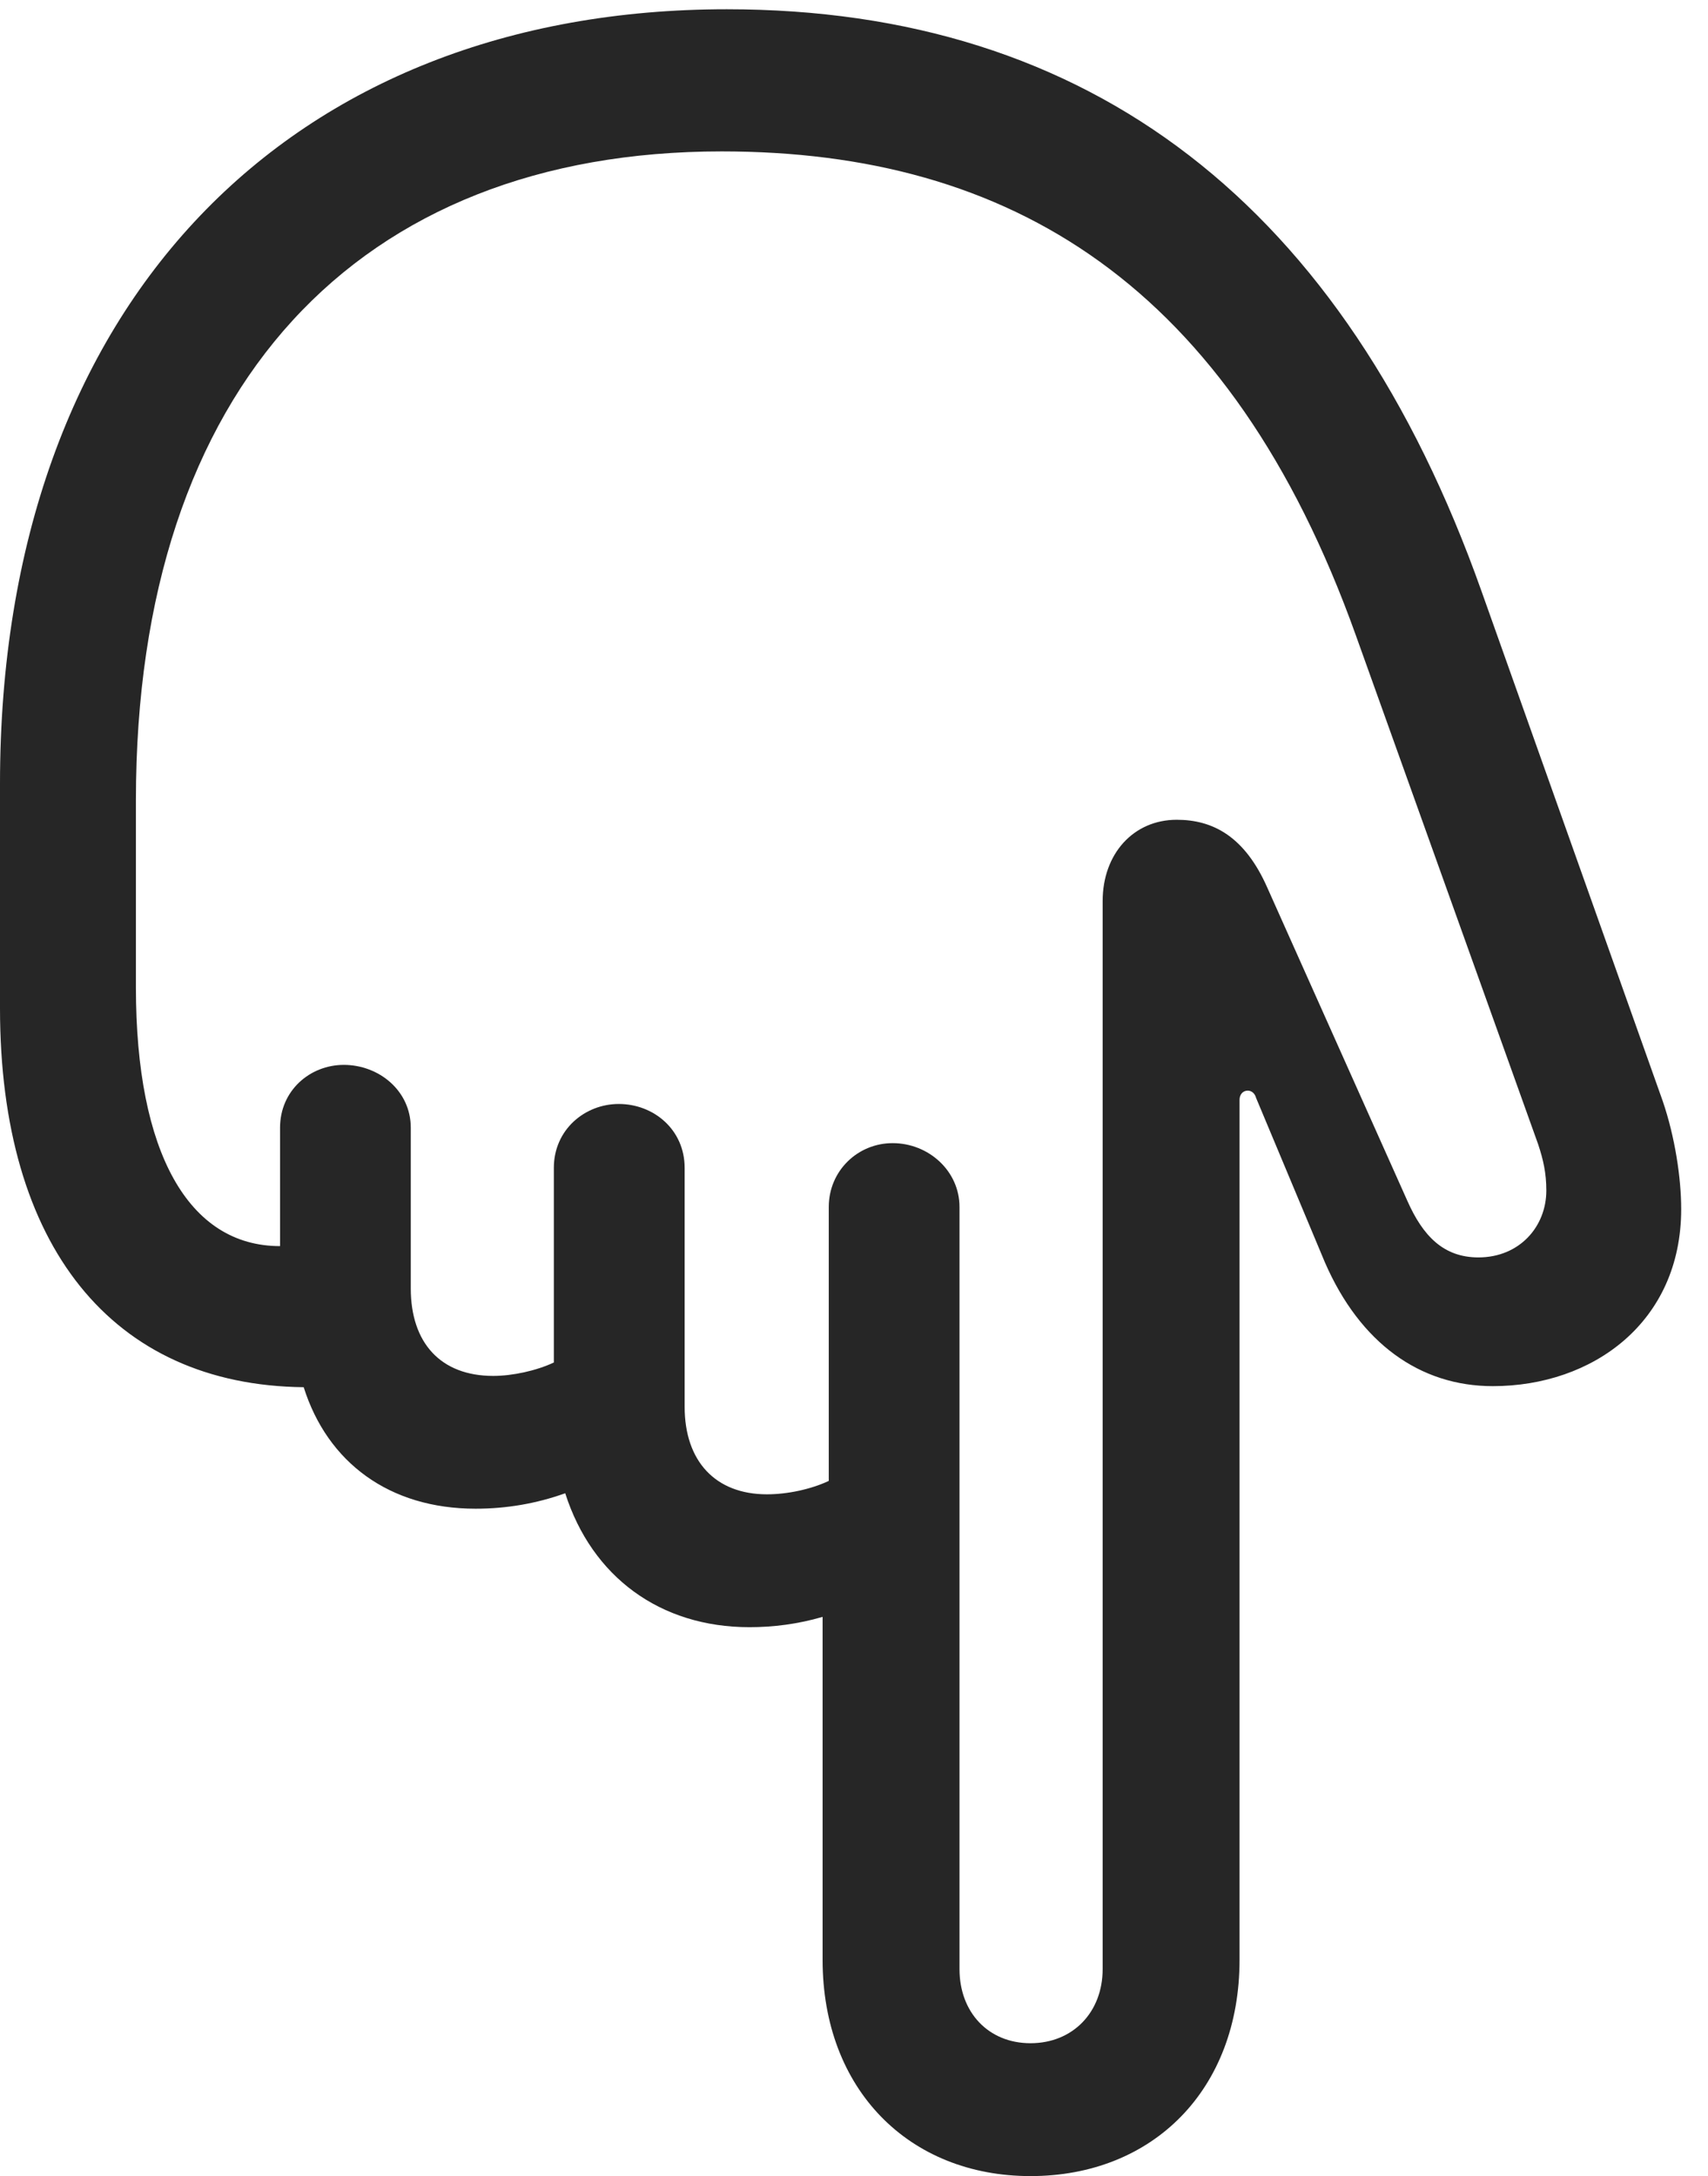 <?xml version="1.0" encoding="UTF-8"?>
<!--Generator: Apple Native CoreSVG 326-->
<!DOCTYPE svg
PUBLIC "-//W3C//DTD SVG 1.1//EN"
       "http://www.w3.org/Graphics/SVG/1.1/DTD/svg11.dtd">
<svg version="1.1" xmlns="http://www.w3.org/2000/svg" xmlns:xlink="http://www.w3.org/1999/xlink" viewBox="0 0 22.682 28.889">
 <g>
  <rect height="28.889" opacity="0" width="22.682" x="0" y="0"/>
  <path d="M9.652 0.123C3.869 0.123 0 4.006 0 10.404L0 13.385C0 16.543 1.49 18.389 4.033 18.416C4.348 19.414 5.168 20.029 6.316 20.029C6.727 20.029 7.123 19.961 7.506 19.824C7.861 20.932 8.764 21.602 9.953 21.602C10.268 21.602 10.596 21.561 10.924 21.465L10.924 26.018C10.924 27.74 12.072 28.889 13.685 28.889C15.312 28.889 16.461 27.74 16.461 26.018L16.461 14.602C16.461 14.533 16.502 14.479 16.57 14.479C16.625 14.479 16.666 14.52 16.68 14.574L17.596 16.762C18.061 17.828 18.854 18.402 19.824 18.402C21.15 18.402 22.326 17.555 22.326 16.051C22.326 15.641 22.244 15.094 22.08 14.615L19.674 7.848C17.855 2.721 14.479 0.123 9.652 0.123ZM9.584 2.01C13.412 2.01 16.338 3.773 18.006 8.436L20.426 15.19C20.494 15.395 20.535 15.572 20.535 15.805C20.535 16.283 20.18 16.693 19.633 16.693C19.168 16.693 18.895 16.406 18.689 15.941L16.83 11.785C16.529 11.102 16.105 10.883 15.627 10.883C15.053 10.883 14.643 11.334 14.643 11.963L14.643 26.141C14.643 26.715 14.246 27.125 13.685 27.125C13.125 27.125 12.742 26.715 12.742 26.141L12.742 16.023C12.742 15.545 12.332 15.176 11.854 15.176C11.389 15.176 11.006 15.545 11.006 16.023L11.006 19.66C10.773 19.77 10.459 19.838 10.185 19.838C9.502 19.838 9.092 19.4 9.092 18.676L9.092 15.504C9.092 14.998 8.682 14.656 8.217 14.656C7.766 14.656 7.355 14.998 7.355 15.504L7.355 18.088C7.123 18.197 6.809 18.266 6.549 18.266C5.852 18.266 5.455 17.828 5.455 17.104L5.455 14.971C5.455 14.479 5.031 14.137 4.566 14.137C4.115 14.137 3.719 14.479 3.719 14.971L3.719 16.543C2.502 16.543 1.805 15.299 1.805 13.111L1.805 10.623C1.805 5.127 4.758 2.01 9.584 2.01Z" fill="black" fill-opacity="0.85"/>
 </g>
</svg>
